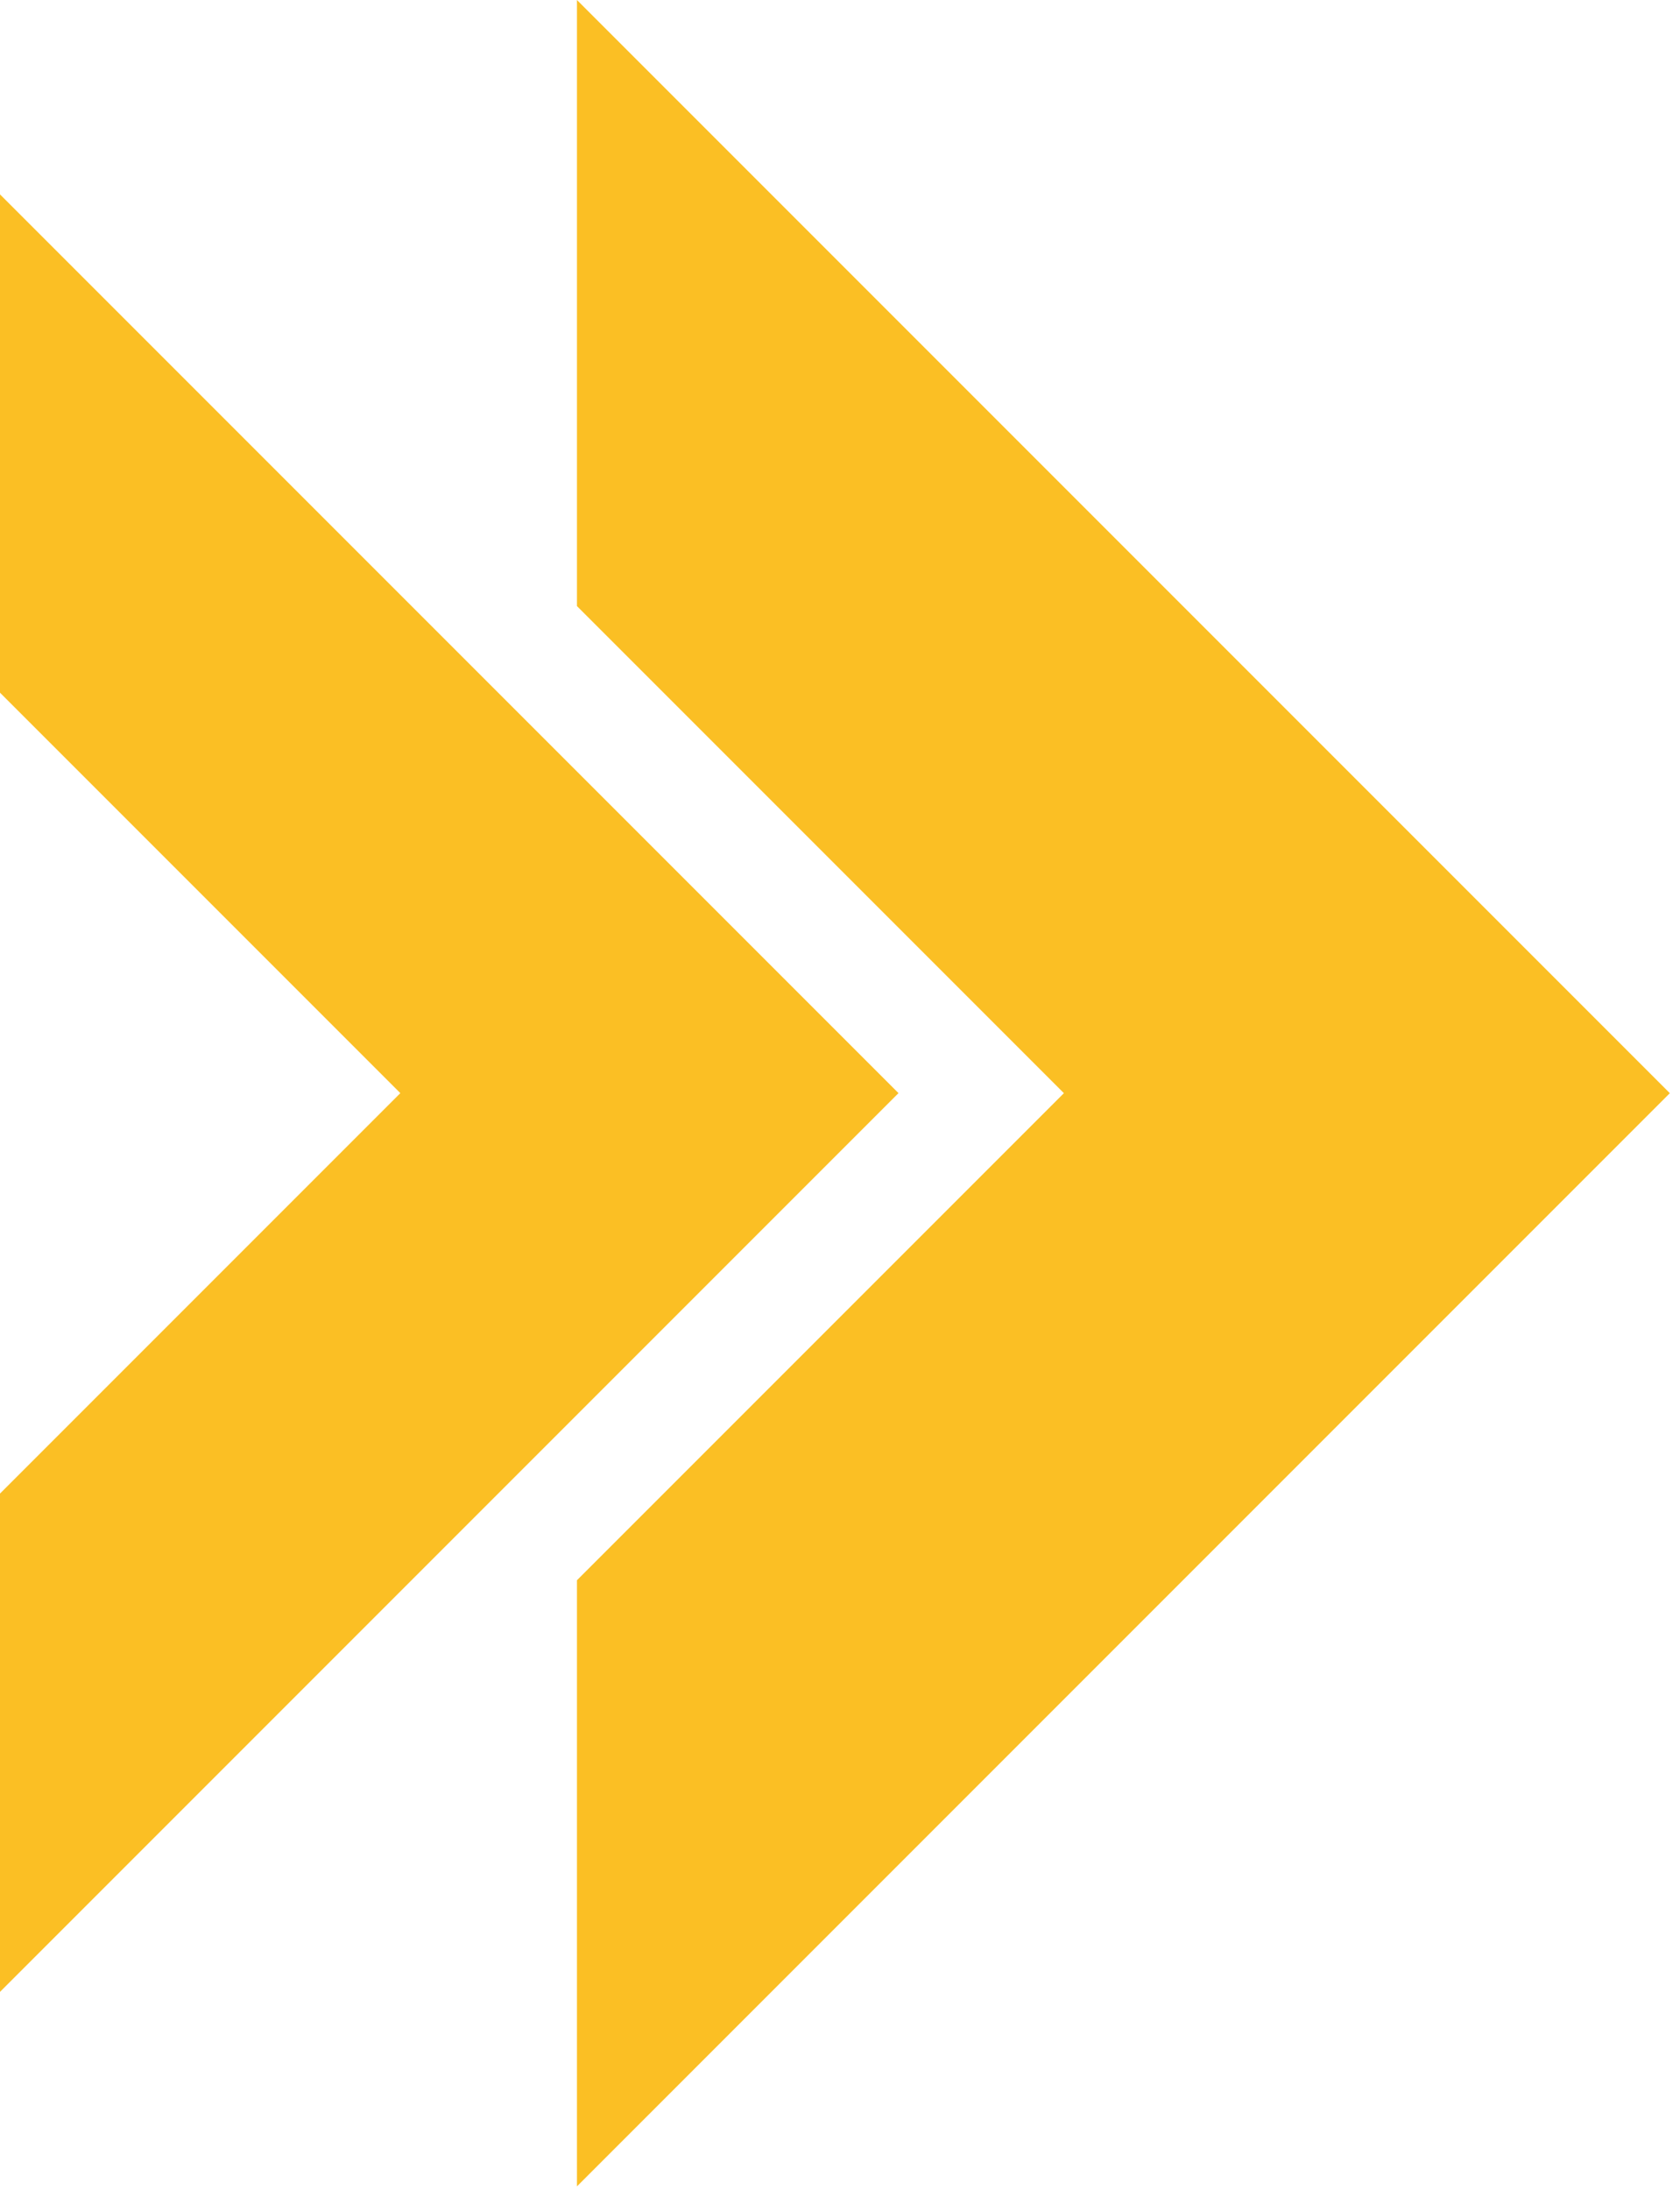 <?xml version="1.0" encoding="UTF-8" standalone="no"?>
<!DOCTYPE svg PUBLIC "-//W3C//DTD SVG 1.1//EN" "http://www.w3.org/Graphics/SVG/1.1/DTD/svg11.dtd">
<svg width="100%" height="100%" viewBox="0 0 33 43" version="1.1" xmlns="http://www.w3.org/2000/svg" xmlns:xlink="http://www.w3.org/1999/xlink" xml:space="preserve" xmlns:serif="http://www.serif.com/" style="fill-rule:evenodd;clip-rule:evenodd;stroke-linejoin:round;stroke-miterlimit:2;">
    <g transform="matrix(0.686,0.686,-0.686,0.686,10.848,-0.485)">
        <path d="M9.382,8.675L23.325,8.675L23.325,22.618L32,31.293L32,0L0.707,0L9.382,8.675Z" style="fill:#FBBF24;fill-rule:nonzero;"/>
    </g>
    <g transform="matrix(0.564,0.564,-0.564,0.564,-0.399,3.418)">
        <path d="M9.382,8.675L23.325,8.675L23.325,22.618L32,31.293L32,0L0.707,0L9.382,8.675Z" style="fill:#FBBF24;fill-rule:nonzero;"/>
    </g>
</svg>
